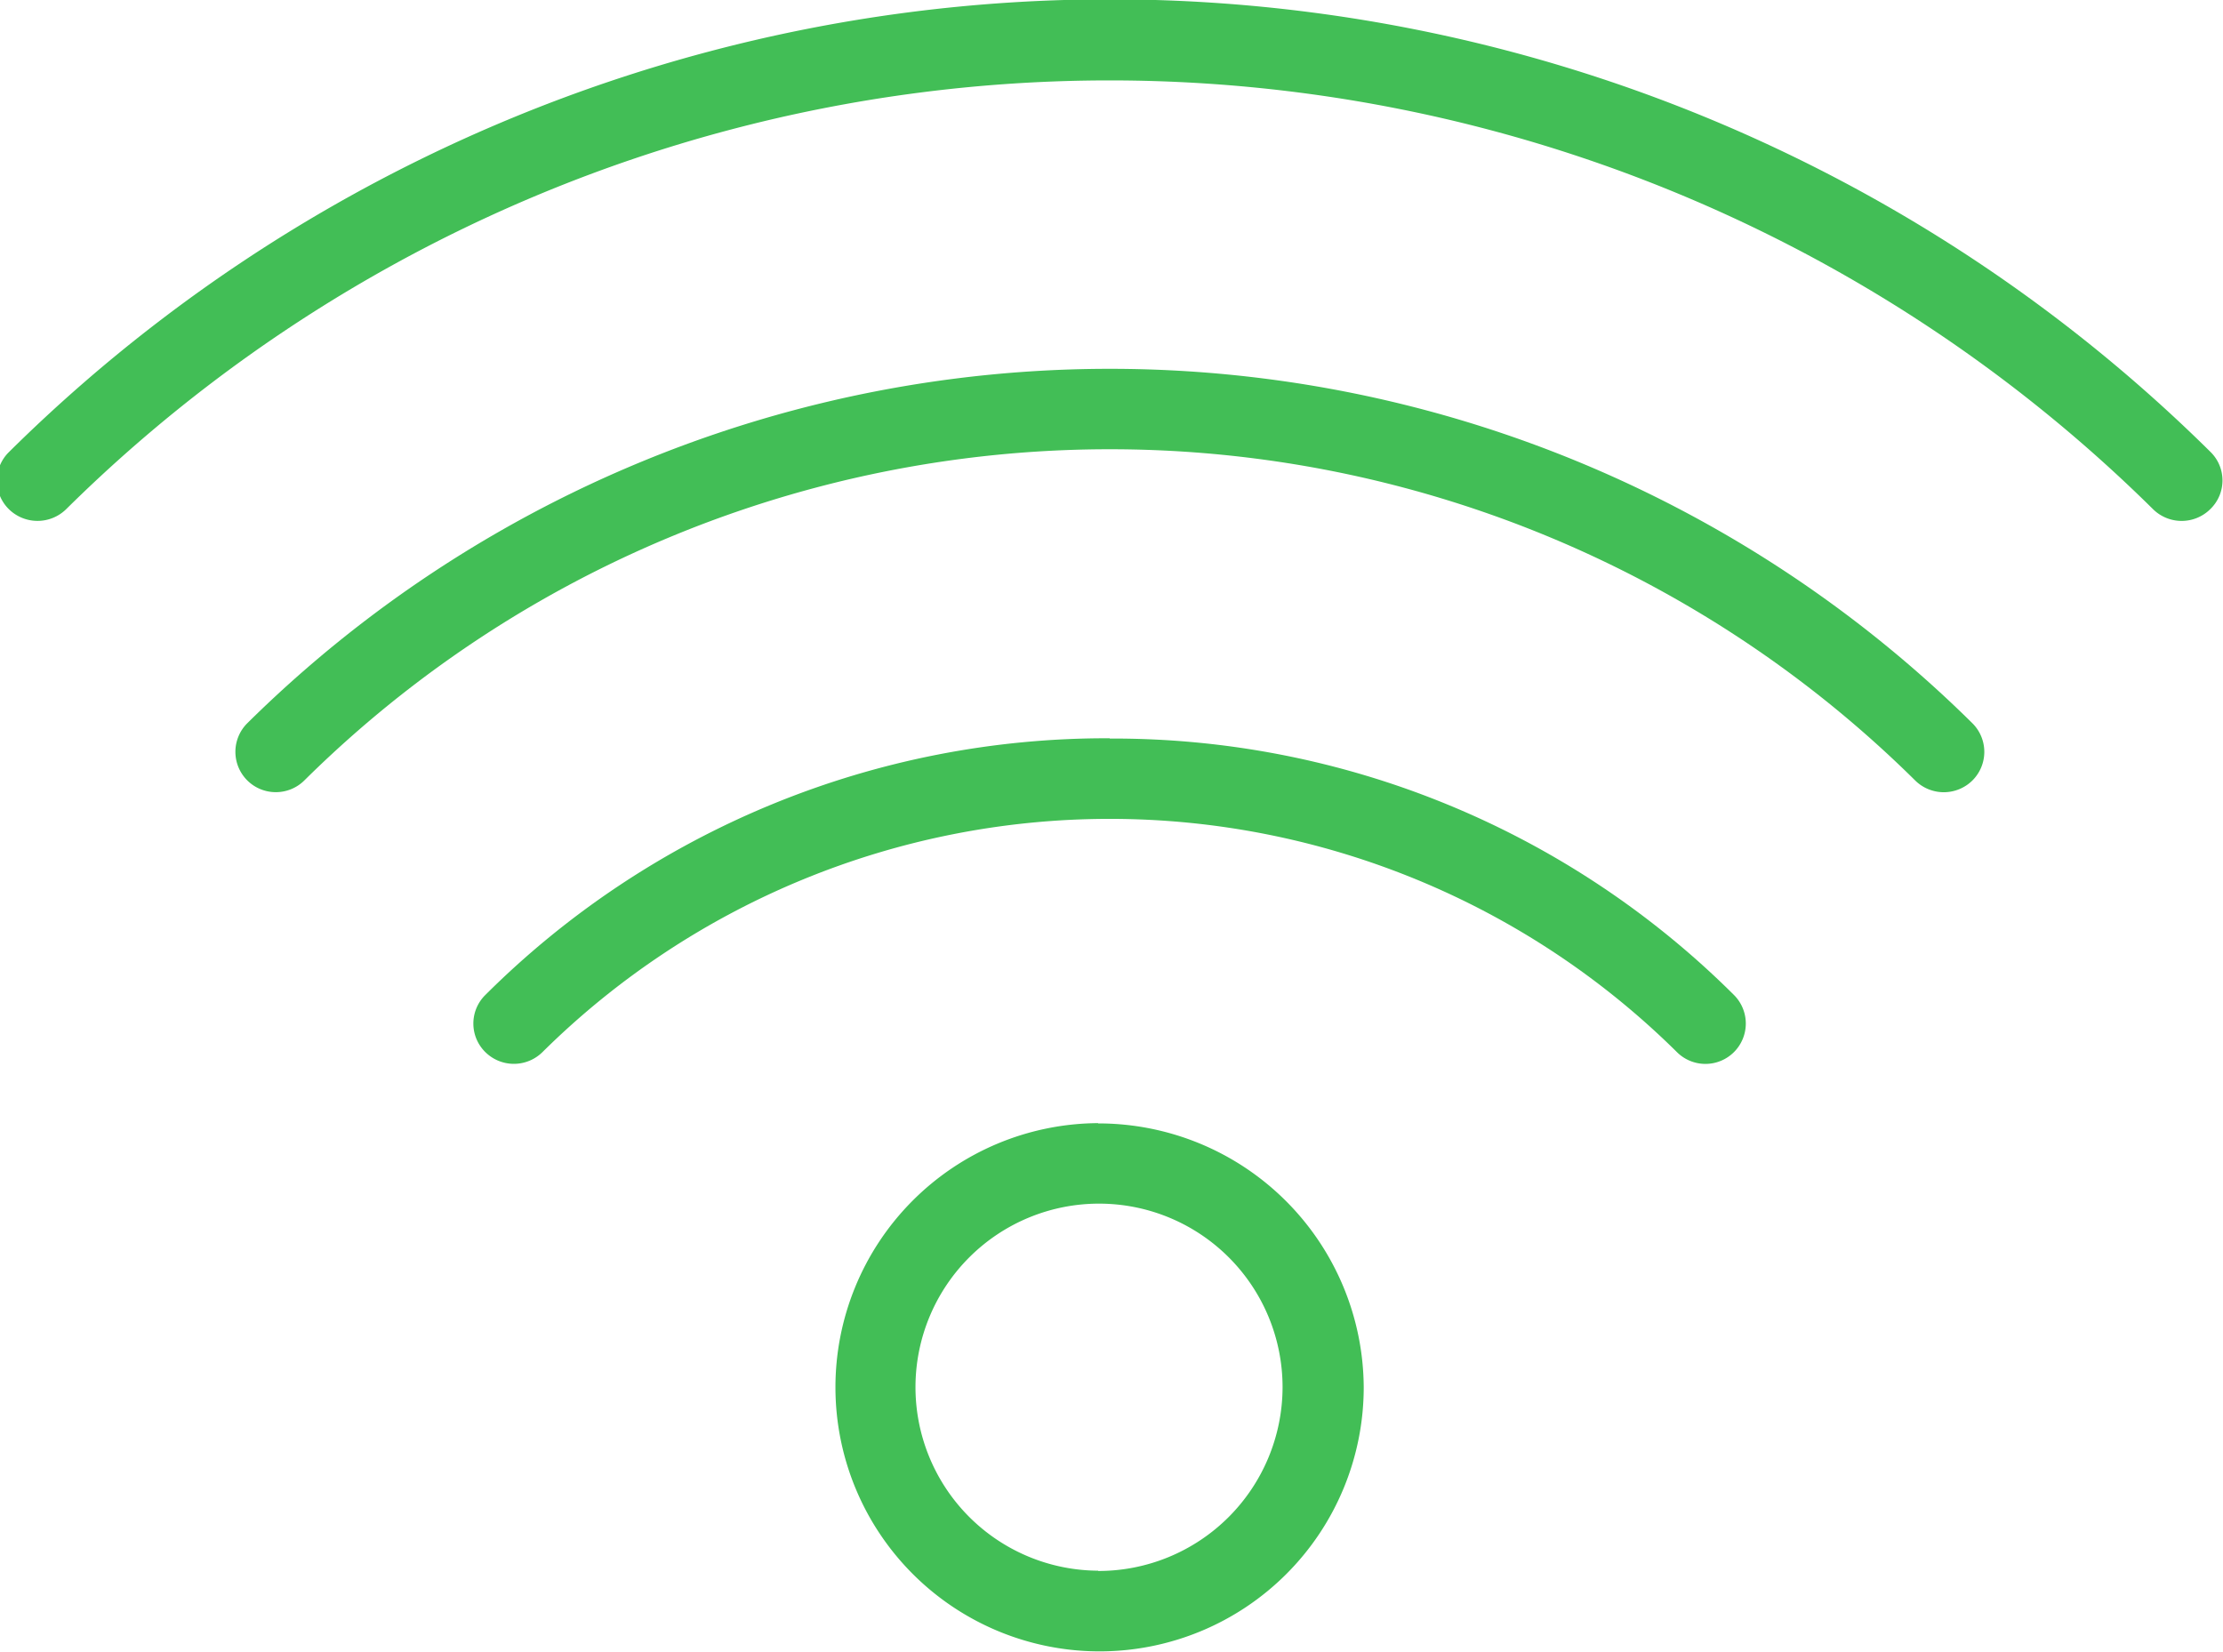 <svg xmlns="http://www.w3.org/2000/svg" width="23.969" height="17.813" viewBox="0 0 23.969 17.813">
<defs>
    <style>
      .cls-1 {
        fill: #42be56;
        fill-rule: evenodd;
      }
    </style>
  </defs>
  <path id="ic_Wi-Fi_копия_25" data-name="ic_Wi-Fi копия 25" class="cls-1" d="M363.962,337.876a16.871,16.871,0,0,0-23.742,0,0.432,0.432,0,0,0,0,.614,0.441,0.441,0,0,0,.619,0,16,16,0,0,1,22.5,0,0.439,0.439,0,0,0,.618,0A0.43,0.43,0,0,0,363.962,337.876ZM342.79,340.8a0.435,0.435,0,0,0,.307.742,0.436,0.436,0,0,0,.31-0.127,12.344,12.344,0,0,1,17.367,0,0.439,0.439,0,0,0,.619,0,0.435,0.435,0,0,0,0-.615A13.227,13.227,0,0,0,342.79,340.8Zm9.3,0.161a9.484,9.484,0,0,0-6.733,2.769,0.432,0.432,0,0,0,0,.614,0.438,0.438,0,0,0,.618,0,8.694,8.694,0,0,1,12.23,0,0.435,0.435,0,0,0,.617-0.614A9.48,9.48,0,0,0,352.091,340.964Zm-0.125,4.15a2.848,2.848,0,1,0,2.864,2.849A2.86,2.86,0,0,0,351.966,345.114Zm0,4.826a1.979,1.979,0,1,1,1.989-1.977A1.985,1.985,0,0,1,351.966,349.94Z" transform="translate(-340.125 -333)"/>
</svg>
